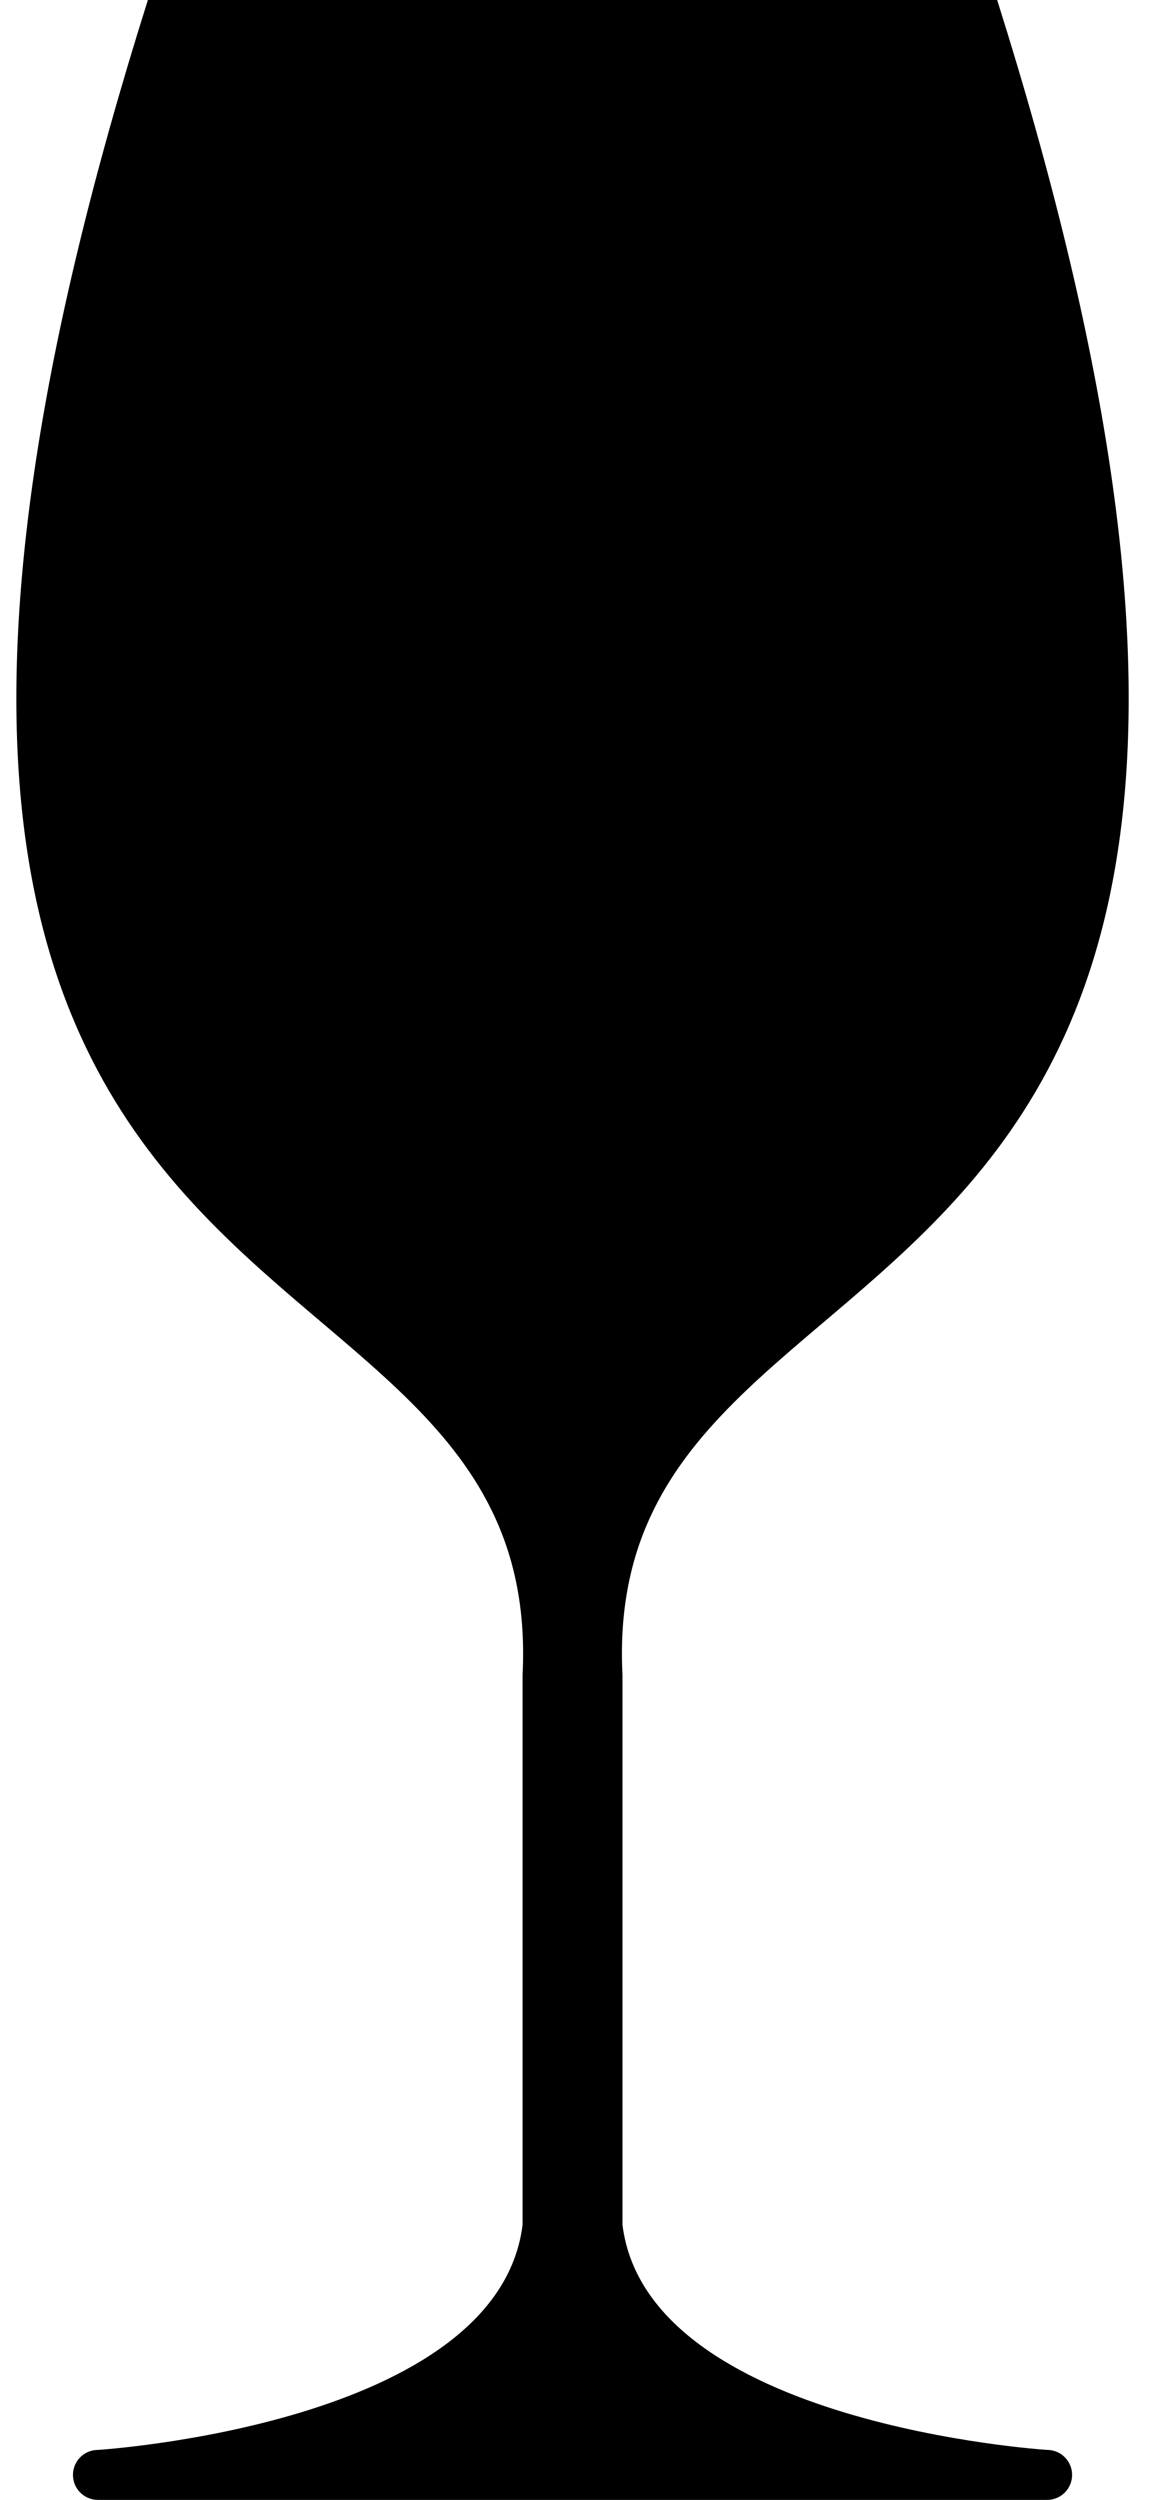 <?xml version="1.0" encoding="UTF-8" standalone="no"?>
<svg width="46px" height="100px" viewBox="0 0 46 100" version="1.1" xmlns="http://www.w3.org/2000/svg" xmlns:xlink="http://www.w3.org/1999/xlink">
    <!-- Generator: Sketch 3.7.1 (28215) - http://www.bohemiancoding.com/sketch -->
    <title>wine</title>
    <desc>Created with Sketch.</desc>
    <defs></defs>
    <g id="Page-1" stroke="none" stroke-width="1" fill="none" fill-rule="evenodd">
        <path d="M41.921,98 C41.921,98 25.921,97 24.921,89 L24.921,67 C23.921,47 57.921,57 39.921,0 L22.921,0 L5.921,0 C-12.079,57 21.921,47 20.921,67 L20.921,89 C19.921,97 3.921,98 3.921,98 C3.368,98 2.921,98.447 2.921,99 C2.921,99.553 3.368,100 3.921,100 L20.921,100 L24.921,100 L41.921,100 C42.474,100 42.921,99.553 42.921,99 C42.921,98.447 42.474,98 41.921,98 L41.921,98 Z" id="wine" fill="#000000"></path>
    </g>
</svg>